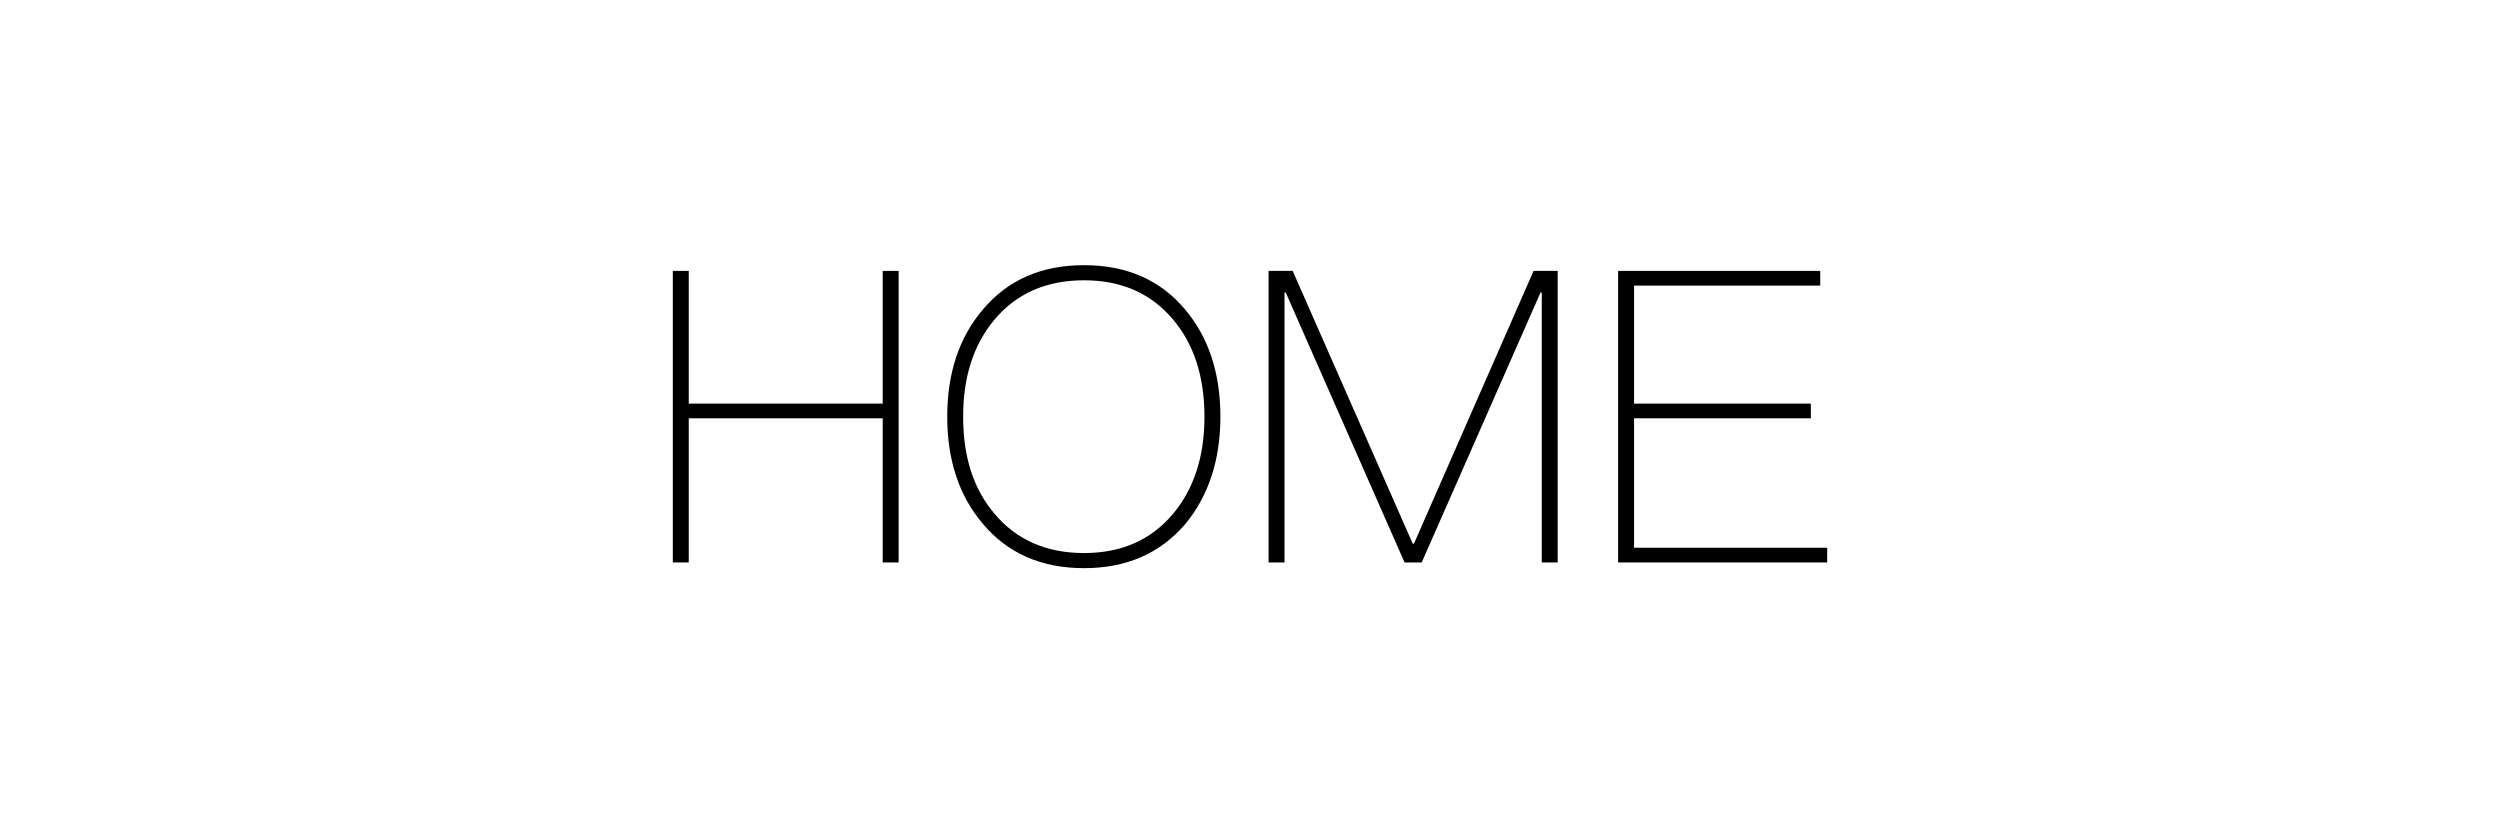 <?xml version="1.0" encoding="UTF-8" standalone="no"?><!DOCTYPE svg PUBLIC "-//W3C//DTD SVG 1.1//EN" "http://www.w3.org/Graphics/SVG/1.1/DTD/svg11.dtd"><svg width="100%" height="100%" viewBox="0 0 300 100" version="1.1" xmlns="http://www.w3.org/2000/svg" xmlns:xlink="http://www.w3.org/1999/xlink" xml:space="preserve" xmlns:serif="http://www.serif.com/" style="fill-rule:evenodd;clip-rule:evenodd;stroke-linejoin:round;stroke-miterlimit:1.414;"><rect id="Artboard1" x="0" y="0" width="300" height="100" style="fill:none;"/><g><path d="M80.739,32.507l0,34.986l1.911,0l0,-17.297l23.275,0l0,17.297l1.911,0l0,-34.986l-1.911,0l0,15.925l-23.275,0l0,-15.925l-1.911,0Z" style="fill-rule:nonzero;"/><path d="M130.082,31.821c-5.096,0 -9.163,1.764 -12.152,5.341c-2.842,3.332 -4.263,7.644 -4.263,12.838c0,5.194 1.421,9.506 4.263,12.838c2.94,3.528 7.007,5.341 12.152,5.341c5.096,0 9.114,-1.764 12.152,-5.292c2.793,-3.381 4.214,-7.693 4.214,-12.887c0,-5.243 -1.421,-9.506 -4.214,-12.838c-2.989,-3.577 -7.056,-5.341 -12.152,-5.341Zm0,1.813c4.508,0 8.036,1.568 10.682,4.704c2.499,2.94 3.773,6.86 3.773,11.662c0,4.802 -1.274,8.673 -3.773,11.662c-2.646,3.136 -6.174,4.704 -10.682,4.704c-4.508,0 -8.085,-1.568 -10.731,-4.704c-2.548,-2.989 -3.773,-6.86 -3.773,-11.662c0,-4.753 1.225,-8.624 3.773,-11.662c2.646,-3.136 6.223,-4.704 10.731,-4.704Z" style="fill-rule:nonzero;"/><path d="M152.23,32.507l0,34.986l1.911,0l0,-32.389l0.147,0l14.259,32.389l2.058,0l14.259,-32.389l0.147,0l0,32.389l1.911,0l0,-34.986l-2.891,0l-14.357,32.732l-0.147,0l-14.406,-32.732l-2.891,0Z" style="fill-rule:nonzero;"/><path d="M194.174,32.507l0,34.986l25.088,0l0,-1.764l-23.177,0l0,-15.533l21.217,0l0,-1.764l-21.217,0l0,-14.161l22.344,0l0,-1.764l-24.255,0Z" style="fill-rule:nonzero;"/></g></svg>